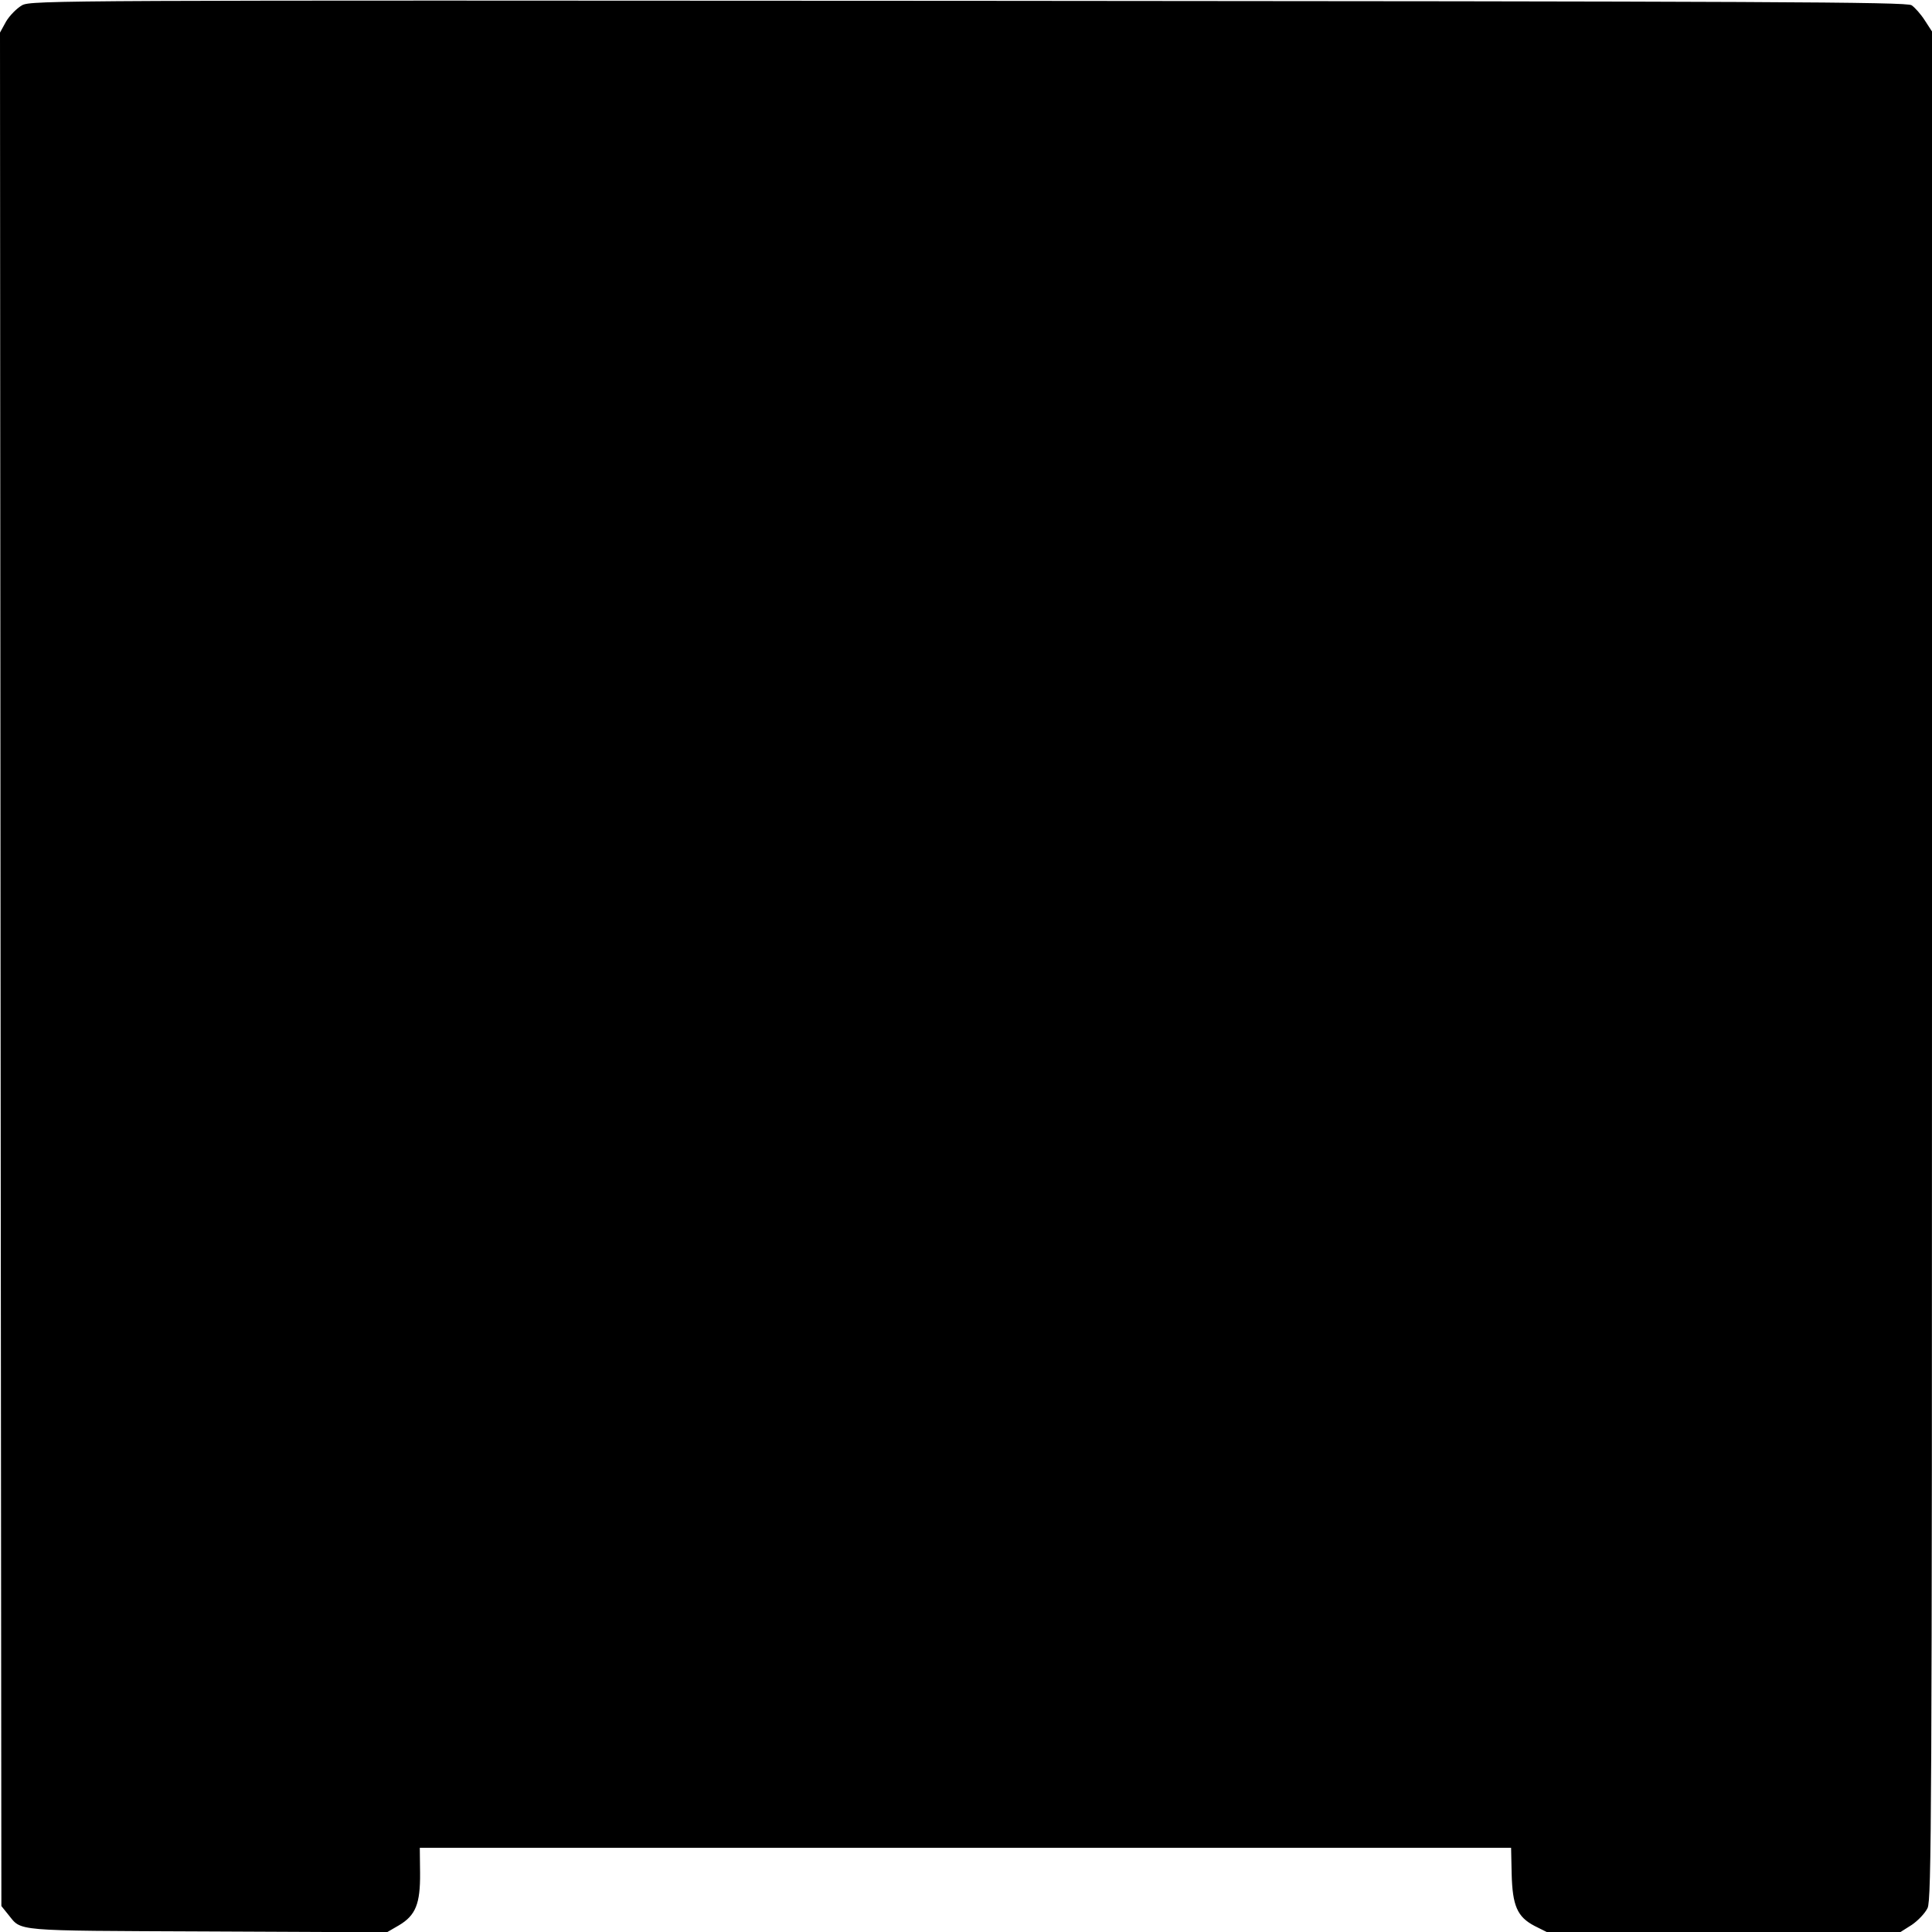 <?xml version="1.0" standalone="no"?>
<!DOCTYPE svg PUBLIC "-//W3C//DTD SVG 20010904//EN"
 "http://www.w3.org/TR/2001/REC-SVG-20010904/DTD/svg10.dtd">
<svg version="1.0" xmlns="http://www.w3.org/2000/svg"
 width="700pt" height="700pt" viewBox="0 0 700 700"
 preserveAspectRatio="xMidYMid meet">
<g transform="translate(0,700) scale(0.1,-0.1)"
fill="#000000" stroke="none">
<path d="M80 6981 c-19 -11 -45 -37 -58 -59 l-22 -40 2 -3394 3 -3394 25 -31
c50 -61 8 -58 719 -61 l653 -3 43 25 c61 36 78 78 77 190 l-1 91 1977 0 1977
0 2 -94 c3 -116 20 -156 83 -189 l44 -22 641 0 641 0 41 26 c22 15 48 42 57
61 14 30 16 329 16 3416 l0 3383 -26 40 c-14 22 -36 47 -48 55 -18 12 -503 14
-3416 16 -3293 2 -3396 2 -3430 -16z"/>
</g>
</svg>
